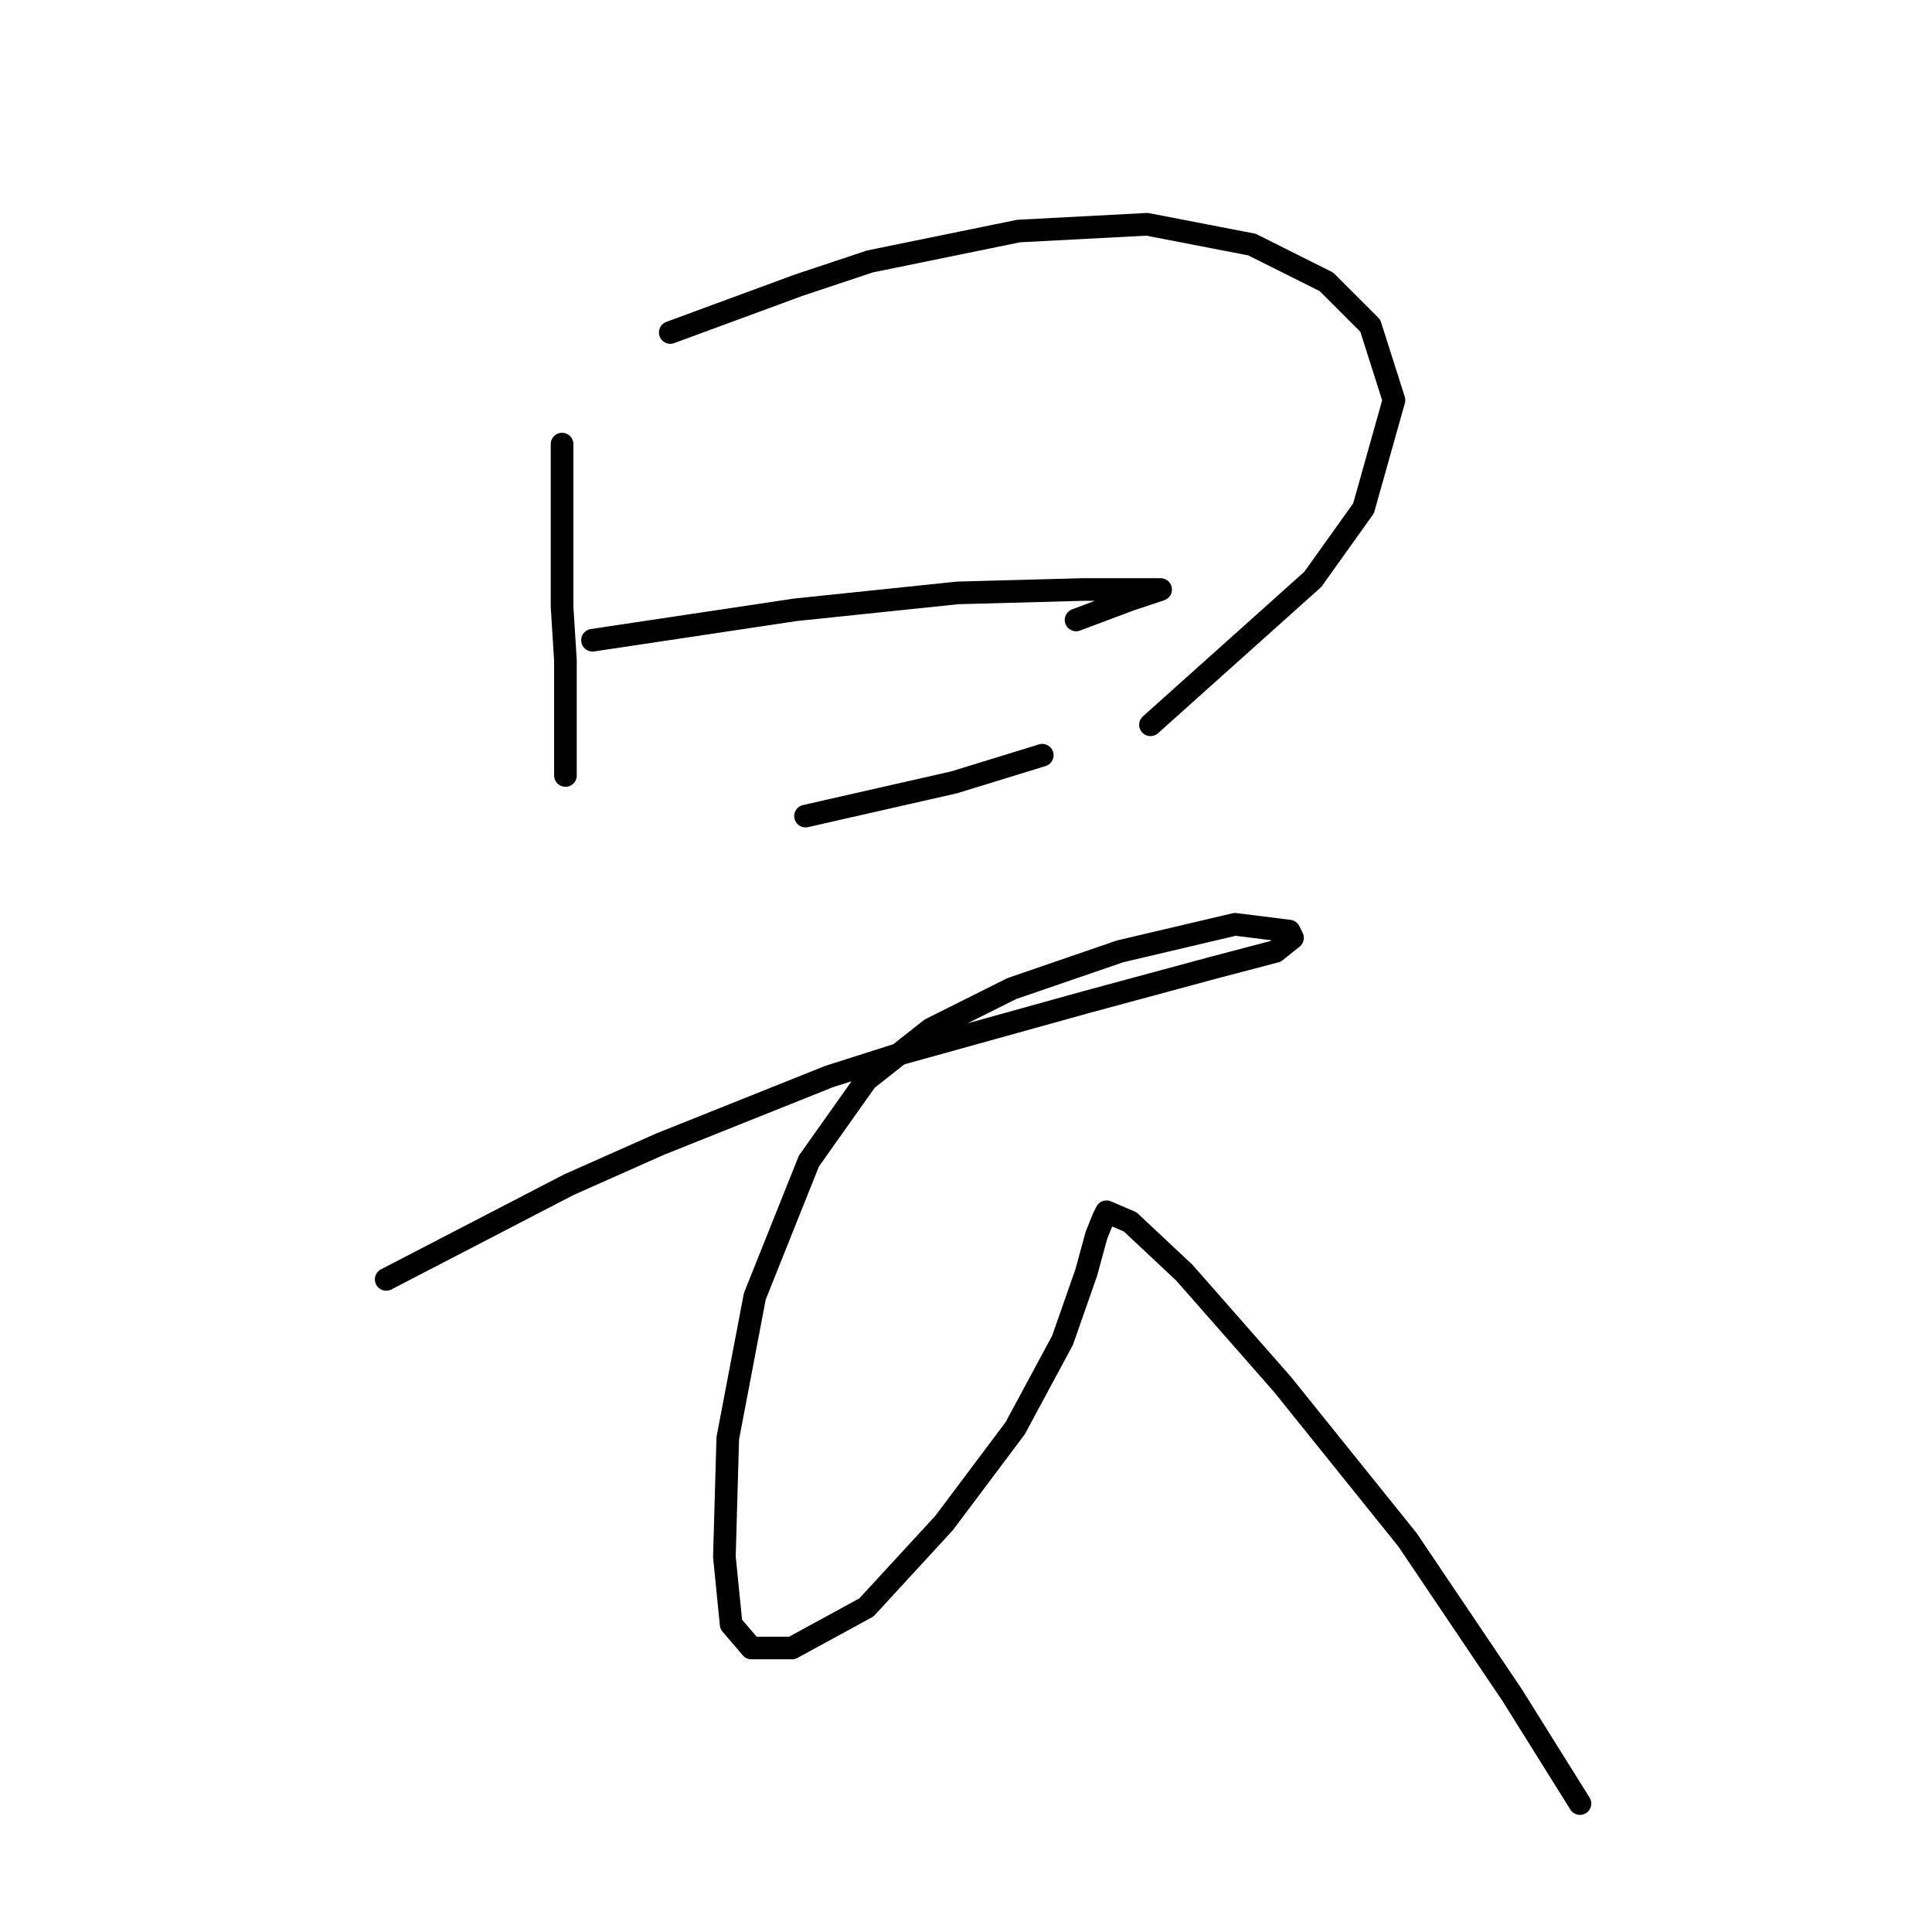 <?xml version="1.0" standalone="no"?>
    <svg width="256" height="256" xmlns="http://www.w3.org/2000/svg" version="1.1">
    <polyline stroke="black" stroke-width="3" stroke-linecap="round" fill="transparent" stroke-linejoin="round" points="74.475 58.845 74.475 66.015 74.475 73.185 74.475 80.354 74.923 87.524 74.923 102.759 74.923 102.759 " />
        <polyline stroke="black" stroke-width="3" stroke-linecap="round" fill="transparent" stroke-linejoin="round" points="88.814 44.058 97.328 40.921 105.842 37.785 115.252 34.648 134.969 30.615 151.996 29.719 165.888 32.407 175.746 37.337 181.571 43.162 184.708 53.02 180.675 67.359 173.953 76.769 152.445 96.038 152.445 96.038 " />
        <polyline stroke="black" stroke-width="3" stroke-linecap="round" fill="transparent" stroke-linejoin="round" points="78.508 84.835 87.47 83.491 96.432 82.147 105.394 80.802 126.903 78.562 143.482 78.114 153.341 78.114 153.789 78.114 149.756 79.458 142.586 82.147 142.586 82.147 " />
        <polyline stroke="black" stroke-width="3" stroke-linecap="round" fill="transparent" stroke-linejoin="round" points="106.738 108.137 116.596 105.896 126.455 103.656 138.105 100.071 138.105 100.071 " />
        <polyline stroke="black" stroke-width="3" stroke-linecap="round" fill="transparent" stroke-linejoin="round" points="51.174 169.526 63.272 163.253 75.371 156.98 87.47 151.602 109.875 142.64 119.733 139.504 143.931 132.782 160.51 128.301 169.024 126.061 171.265 124.268 170.817 123.372 163.647 122.476 148.412 126.061 134.072 130.99 123.318 136.367 114.804 143.088 107.186 153.843 100.017 171.767 96.432 190.587 95.984 206.271 96.88 215.233 99.569 218.369 104.946 218.369 114.804 212.992 125.11 201.79 134.52 189.243 140.794 177.592 143.931 168.63 145.275 163.701 146.171 161.461 146.619 160.564 149.756 161.909 156.925 168.63 169.92 183.417 186.5 204.03 200.391 224.643 209.353 238.982 209.353 238.982 " />
        </svg>
